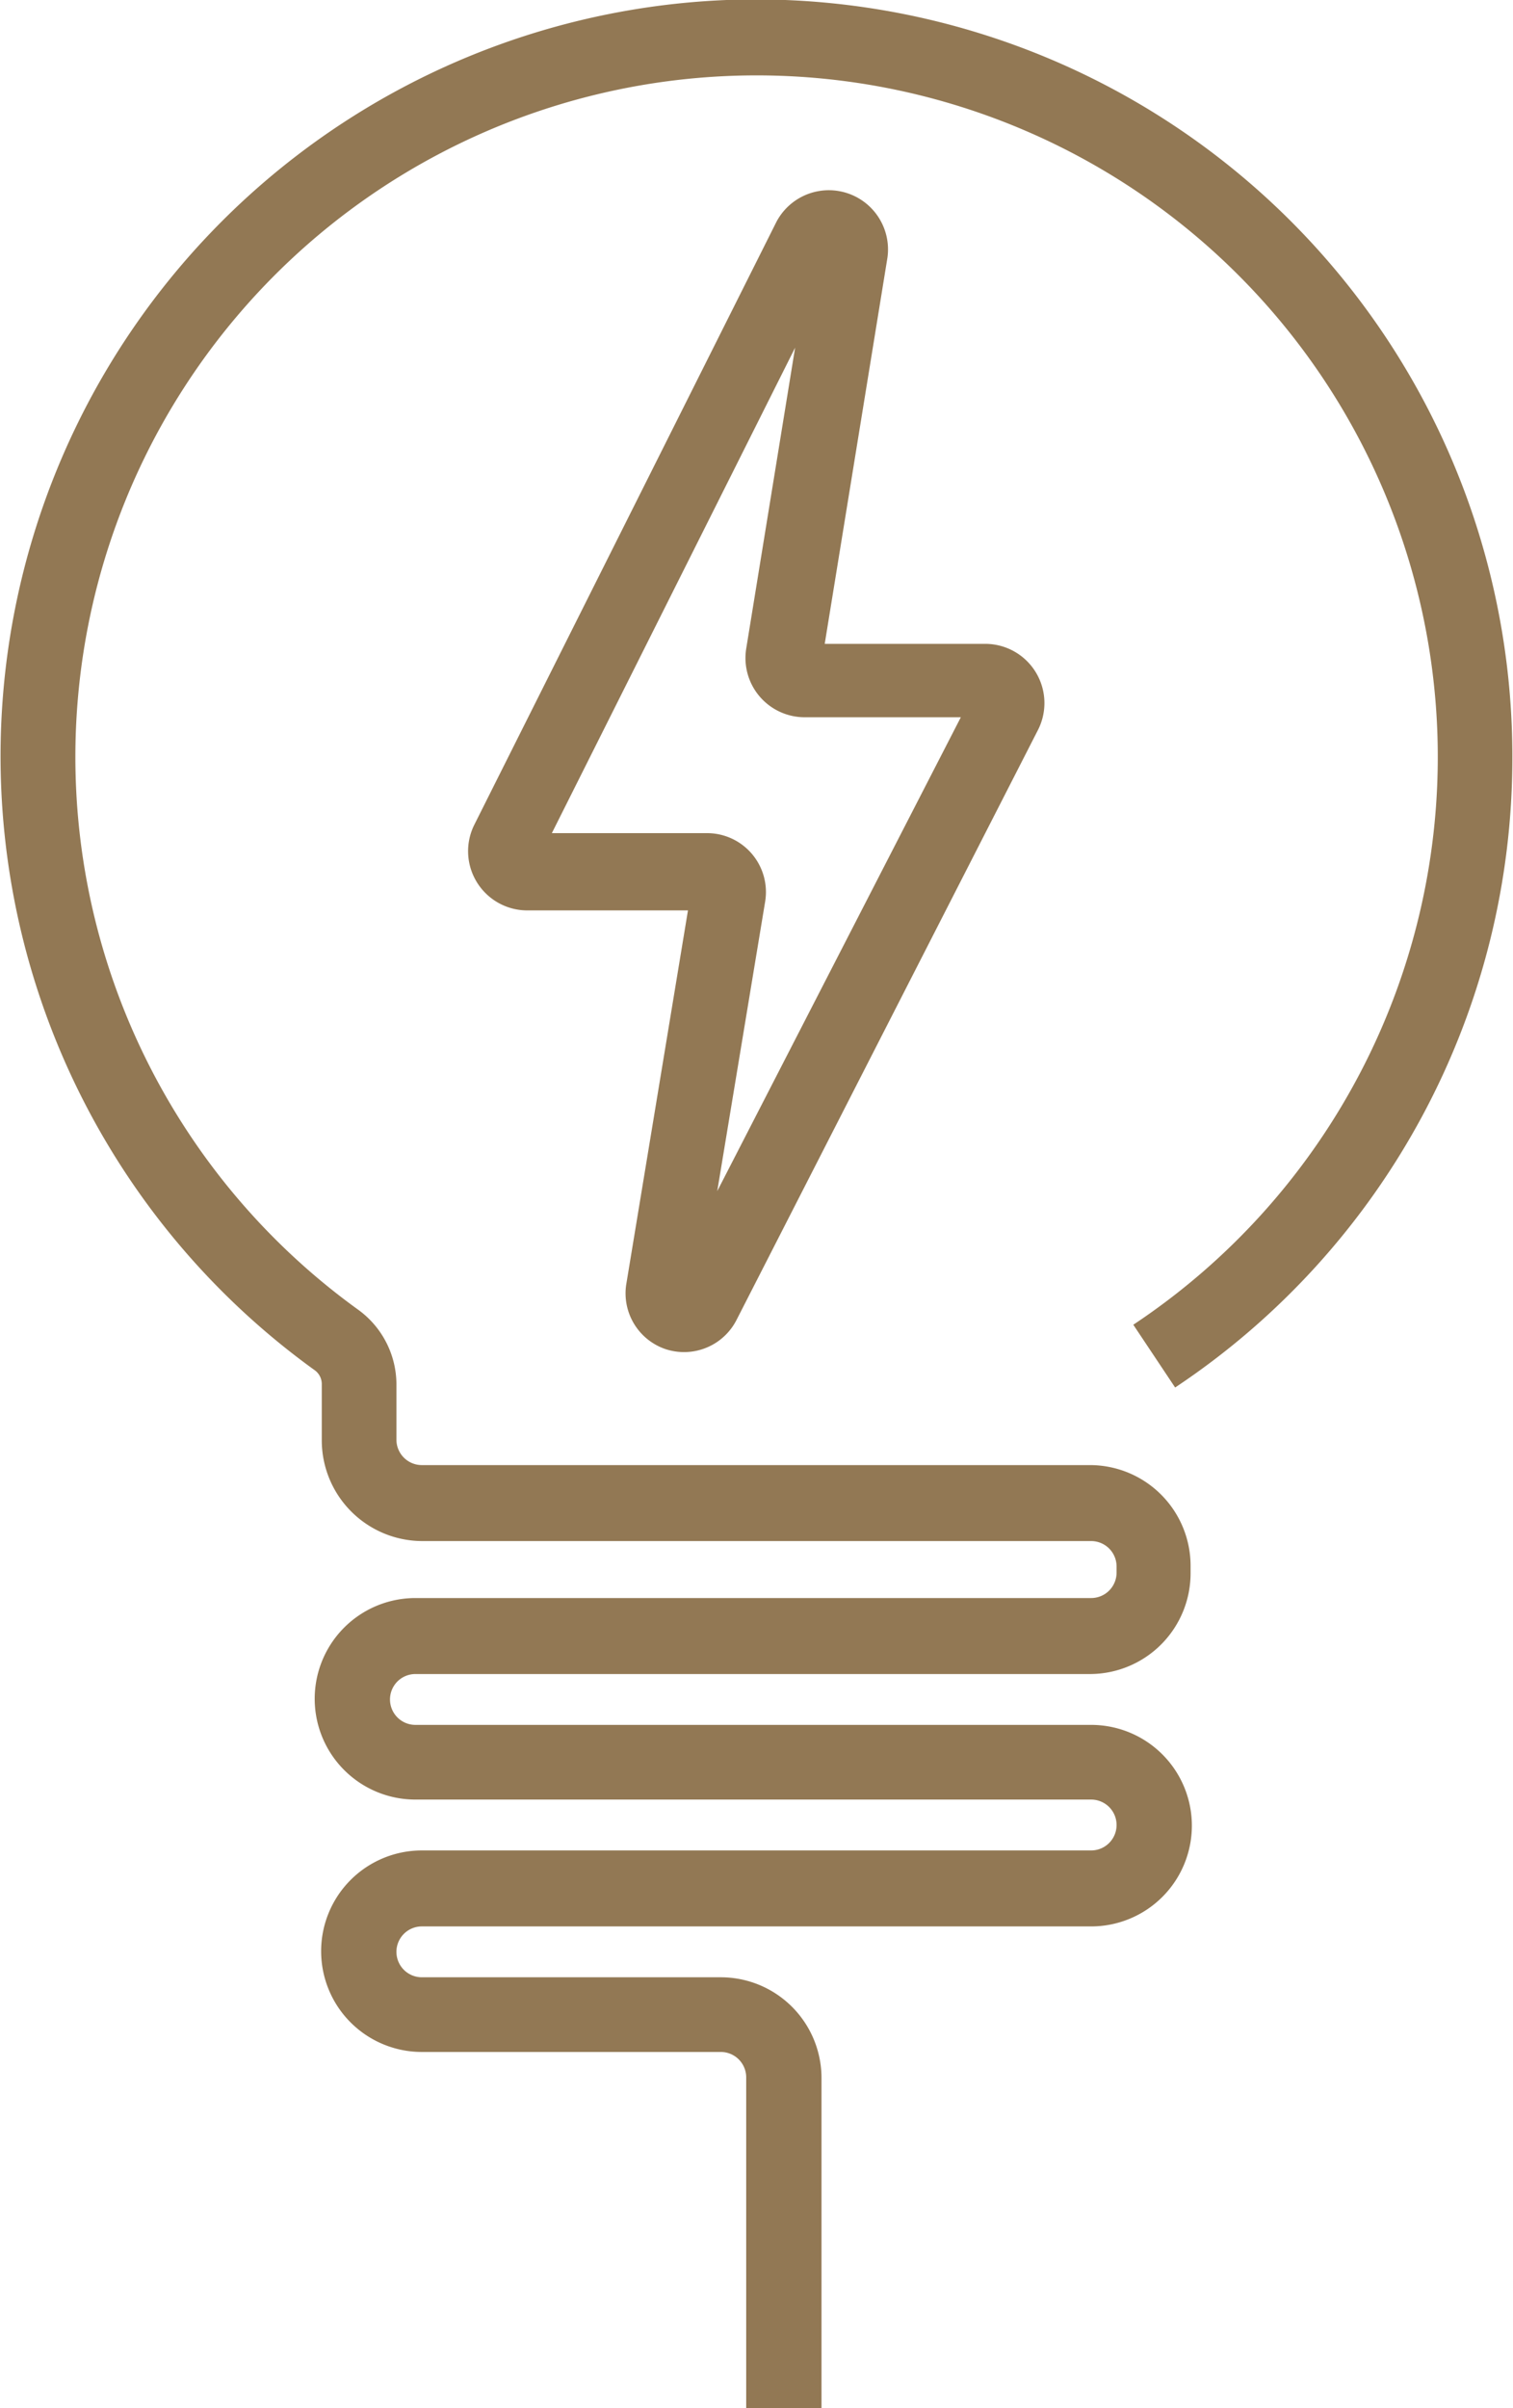<svg xmlns="http://www.w3.org/2000/svg" viewBox="0 0 47.02 74.8"><defs><style>.cls-1{fill:#927854;}</style></defs><title>smart-city</title><g id="Layer_2" data-name="Layer 2"><g id="Layer_1-2" data-name="Layer 1"><path class="cls-1" d="M25.53,74.8H23.19V64.53a.79.79,0,0,0-.79-.79H13.11a3.13,3.13,0,0,1,0-6.26h20.8a.79.79,0,1,0,0-1.58h-21a3.13,3.13,0,0,1,0-6.26h21a.79.79,0,0,0,.79-.79v-.19a.79.79,0,0,0-.79-.79H13.11A3.13,3.13,0,0,1,10,44.74V43a.53.53,0,0,0-.21-.43A23.51,23.51,0,0,1,22.58,0,23.51,23.51,0,0,1,47,23.51,23.48,23.48,0,0,1,36.52,43.1l-1.3-1.95a21.17,21.17,0,1,0-24.08-.46A2.87,2.87,0,0,1,12.32,43v1.72a.79.79,0,0,0,.79.79h20.8A3.13,3.13,0,0,1,37,48.66v.19A3.13,3.13,0,0,1,33.91,52h-21a.79.79,0,0,0,0,1.58h21a3.13,3.13,0,1,1,0,6.26H13.11a.79.79,0,0,0,0,1.58H22.4a3.13,3.13,0,0,1,3.13,3.13Z"/><path class="cls-1" d="M21.27,42a1.85,1.85,0,0,1-.58-.09,1.83,1.83,0,0,1-1.23-2l1.92-11.63h-5a1.84,1.84,0,0,1-1.64-2.66L24.13,6.89A1.84,1.84,0,0,1,27.58,8L25.63,20h5a1.84,1.84,0,0,1,1.63,2.67L22.89,41A1.83,1.83,0,0,1,21.27,42ZM17.15,25.88H22A1.83,1.83,0,0,1,23.78,28l-1.49,9,7.57-14.72H25a1.84,1.84,0,0,1-1.81-2.13l1.52-9.35Z"/></g></g></svg>